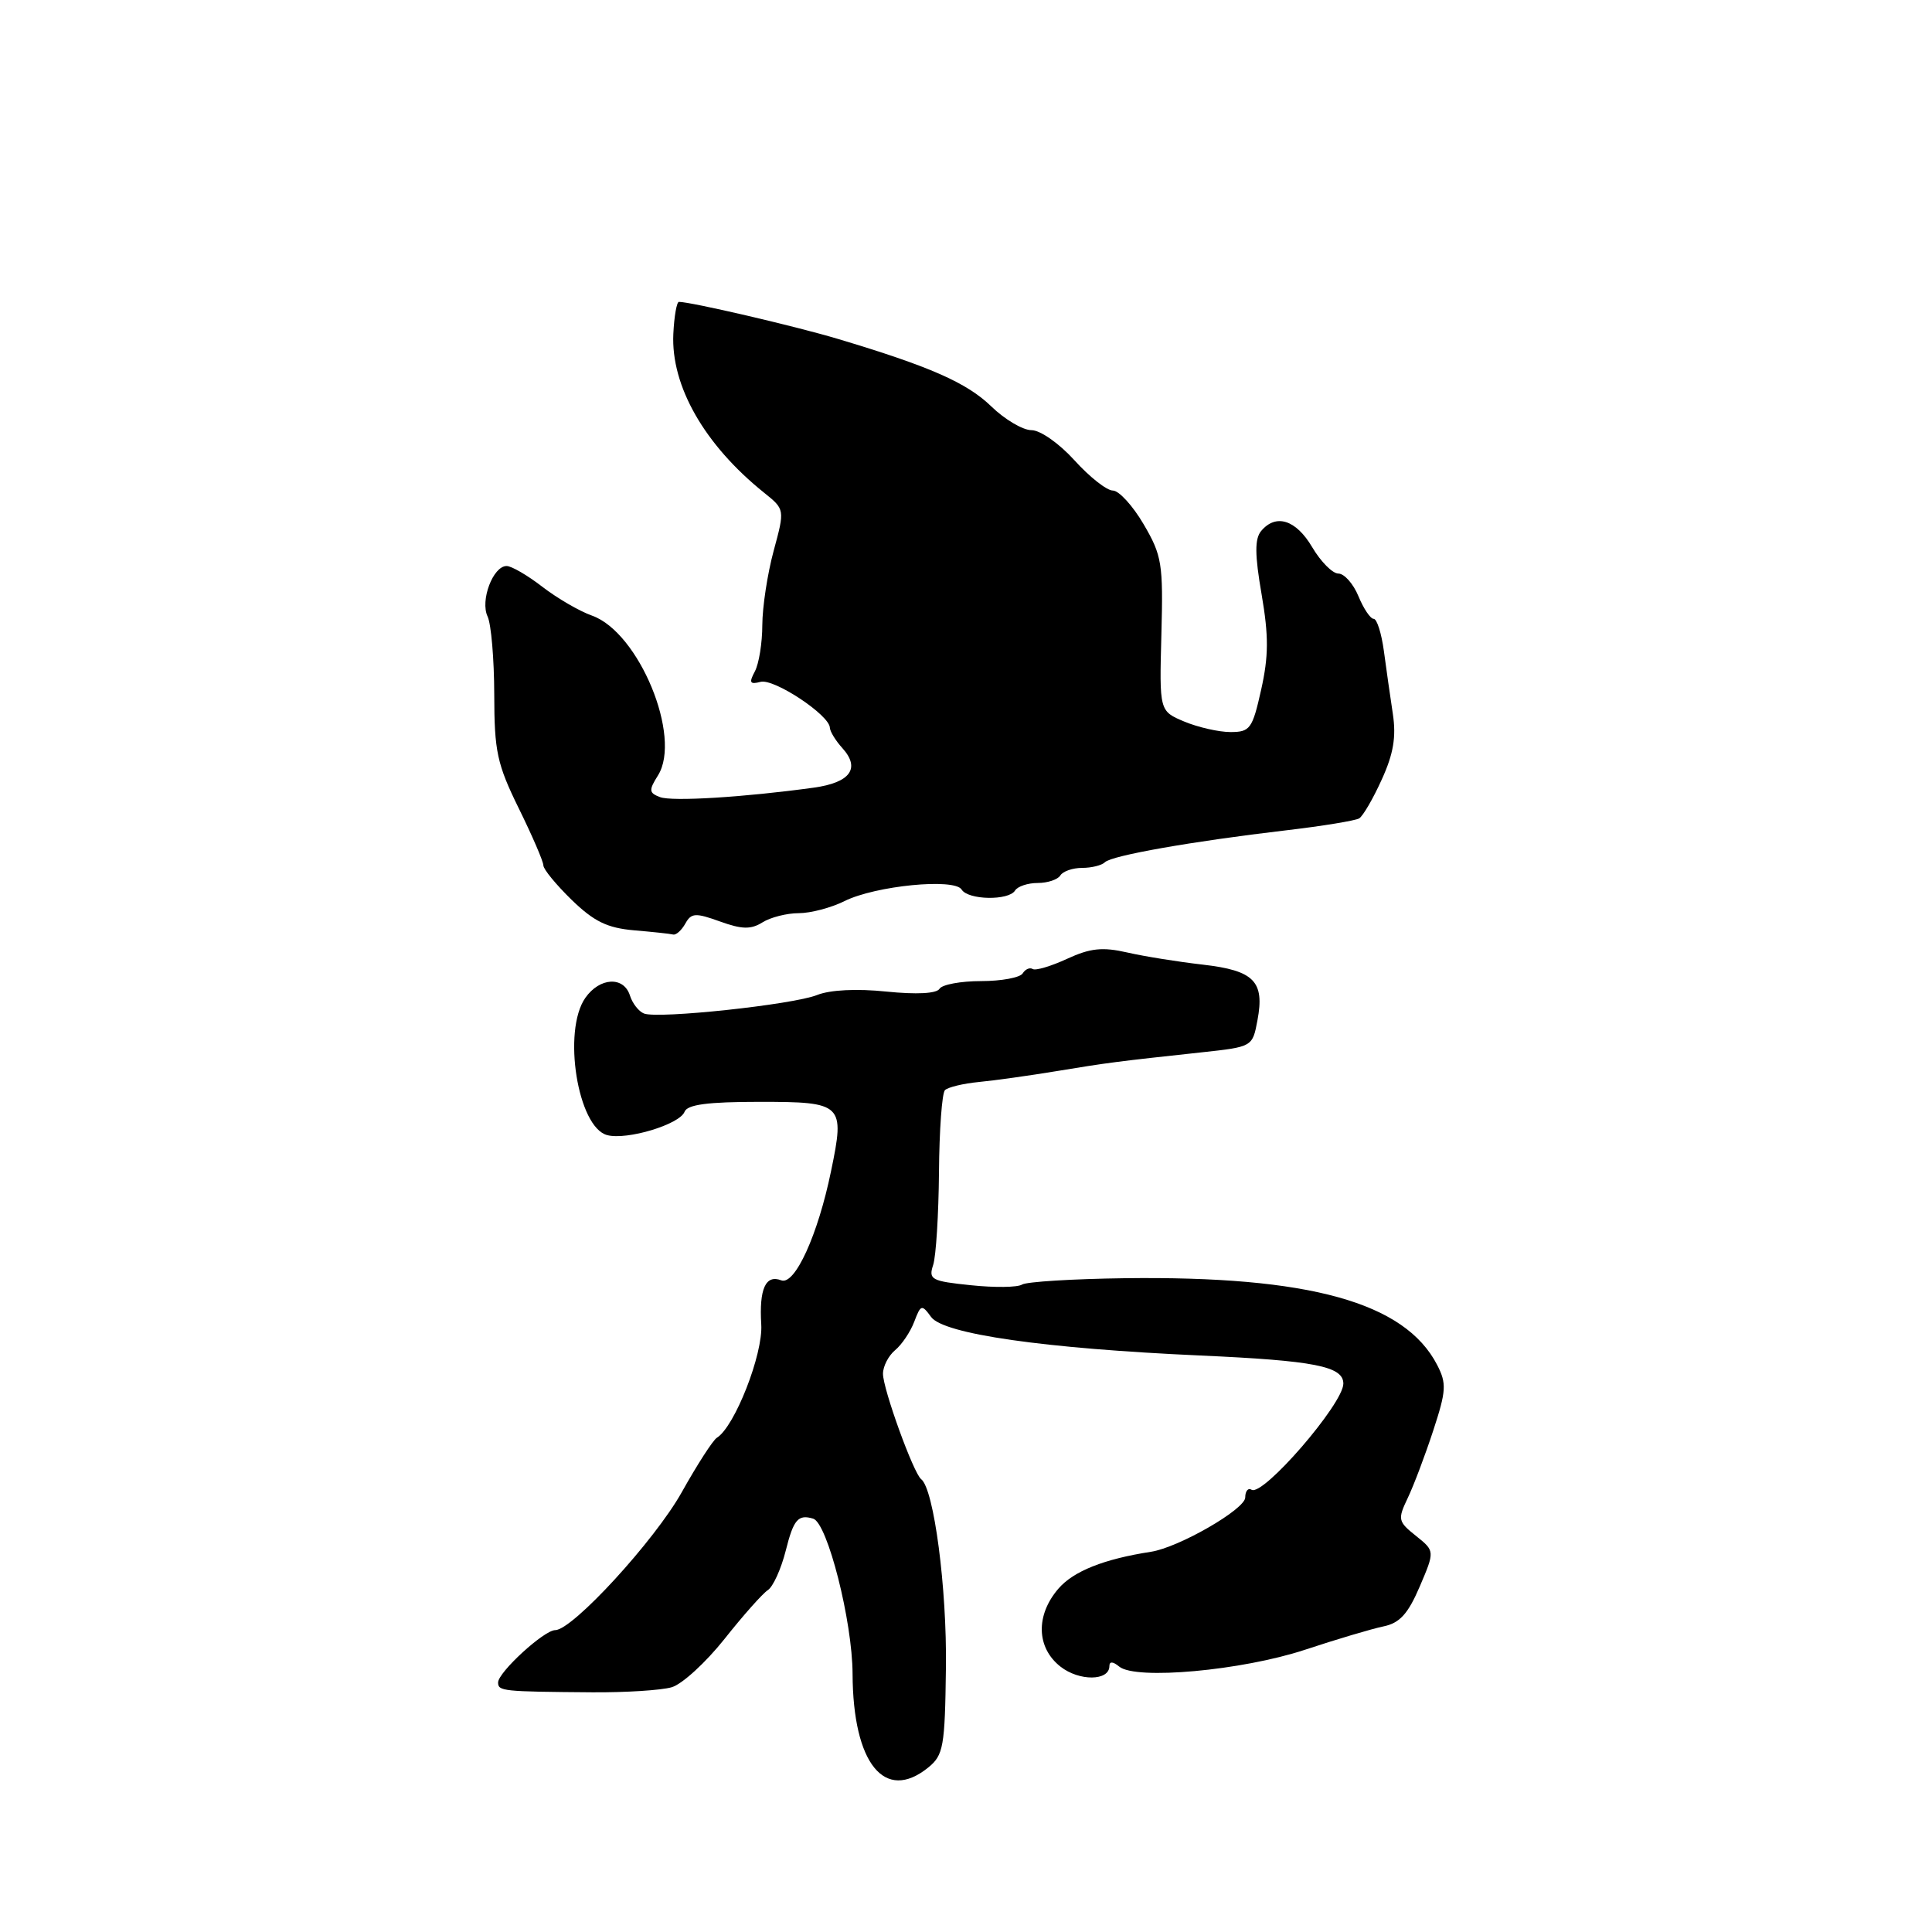 <?xml version="1.0" encoding="UTF-8" standalone="no"?>
<!DOCTYPE svg PUBLIC "-//W3C//DTD SVG 1.1//EN" "http://www.w3.org/Graphics/SVG/1.1/DTD/svg11.dtd" >
<svg xmlns="http://www.w3.org/2000/svg" xmlns:xlink="http://www.w3.org/1999/xlink" version="1.1" viewBox="0 0 256 256">
 <g >
 <path fill="currentColor"
d=" M 122.99 234.21 C 125.01 232.57 125.21 231.48 125.34 220.96 C 125.48 210.46 123.75 197.28 122.06 196.00 C 121.05 195.23 117.00 184.06 117.00 182.03 C 117.00 181.05 117.72 179.65 118.60 178.91 C 119.49 178.18 120.63 176.48 121.14 175.14 C 122.01 172.85 122.14 172.81 123.38 174.51 C 125.04 176.77 138.34 178.68 159.00 179.61 C 174.20 180.29 178.00 181.04 178.00 183.34 C 178.00 186.01 167.34 198.33 165.84 197.40 C 165.38 197.11 165.00 197.58 165.00 198.42 C 165.00 199.98 156.20 205.05 152.50 205.62 C 146.28 206.58 142.24 208.19 140.25 210.50 C 137.21 214.02 137.32 218.32 140.51 220.83 C 143.00 222.79 147.00 222.75 147.00 220.76 C 147.00 220.12 147.48 220.15 148.30 220.83 C 150.48 222.64 164.56 221.36 172.92 218.60 C 177.09 217.22 181.76 215.83 183.30 215.51 C 185.46 215.07 186.56 213.87 188.12 210.23 C 190.13 205.52 190.13 205.52 187.62 203.51 C 185.24 201.61 185.18 201.33 186.53 198.50 C 187.32 196.85 188.84 192.83 189.91 189.56 C 191.64 184.28 191.70 183.32 190.43 180.86 C 186.14 172.56 173.48 169.05 149.00 169.37 C 142.12 169.46 136.02 169.84 135.43 170.21 C 134.84 170.59 131.80 170.63 128.66 170.30 C 123.41 169.76 123.01 169.55 123.65 167.61 C 124.03 166.45 124.37 160.92 124.42 155.33 C 124.46 149.74 124.82 144.85 125.21 144.45 C 125.61 144.06 127.63 143.57 129.71 143.37 C 131.80 143.17 136.43 142.52 140.00 141.93 C 146.76 140.81 148.11 140.64 159.23 139.44 C 165.96 138.71 165.96 138.71 166.62 135.19 C 167.59 130.04 166.18 128.60 159.39 127.82 C 156.15 127.45 151.64 126.73 149.37 126.21 C 146.08 125.46 144.47 125.63 141.39 127.05 C 139.27 128.03 137.22 128.64 136.84 128.40 C 136.45 128.16 135.86 128.42 135.51 128.98 C 135.16 129.54 132.69 130.00 130.00 130.00 C 127.31 130.00 124.83 130.46 124.49 131.02 C 124.09 131.66 121.45 131.79 117.46 131.39 C 113.53 130.98 109.99 131.16 108.28 131.84 C 105.10 133.12 87.24 135.03 85.34 134.30 C 84.64 134.03 83.80 132.96 83.47 131.91 C 82.65 129.33 79.47 129.50 77.56 132.22 C 74.50 136.59 76.54 149.39 80.46 150.41 C 83.09 151.10 90.07 148.99 90.71 147.31 C 91.08 146.36 93.79 146.00 100.64 146.00 C 111.70 146.00 111.97 146.26 110.12 155.17 C 108.38 163.64 105.32 170.34 103.52 169.65 C 101.45 168.85 100.58 170.78 100.87 175.50 C 101.12 179.44 97.35 189.05 94.99 190.51 C 94.47 190.83 92.38 194.07 90.34 197.72 C 86.76 204.12 75.86 216.00 73.57 216.00 C 72.09 216.00 66.00 221.59 66.00 222.94 C 66.00 224.09 66.59 224.15 78.50 224.24 C 82.90 224.27 87.62 223.97 89.00 223.57 C 90.38 223.17 93.52 220.29 96.00 217.17 C 98.47 214.05 101.06 211.14 101.74 210.70 C 102.43 210.26 103.50 207.90 104.12 205.45 C 105.15 201.33 105.76 200.63 107.75 201.23 C 109.64 201.80 112.95 214.83 112.97 221.80 C 113.02 233.67 117.22 238.88 122.99 234.21 Z  M 90.81 122.38 C 91.60 120.96 92.15 120.93 95.40 122.10 C 98.31 123.15 99.49 123.18 101.03 122.22 C 102.10 121.55 104.26 121.00 105.83 121.00 C 107.41 121.00 110.14 120.28 111.90 119.40 C 116.00 117.36 126.47 116.33 127.42 117.87 C 128.28 119.27 133.66 119.36 134.50 118.00 C 134.84 117.45 136.19 117.00 137.50 117.00 C 138.81 117.00 140.16 116.55 140.50 116.00 C 140.84 115.45 142.14 115.00 143.39 115.00 C 144.64 115.00 146.00 114.66 146.41 114.25 C 147.29 113.36 157.99 111.48 170.35 110.03 C 175.22 109.46 179.60 108.74 180.10 108.44 C 180.60 108.13 181.95 105.82 183.09 103.29 C 184.64 99.90 185.02 97.65 184.56 94.60 C 184.22 92.35 183.68 88.59 183.37 86.25 C 183.05 83.91 182.45 82.00 182.02 82.00 C 181.59 82.00 180.68 80.65 180.00 79.00 C 179.32 77.35 178.12 76.00 177.34 76.00 C 176.57 76.00 175.00 74.42 173.87 72.50 C 171.72 68.86 169.06 68.02 167.10 70.37 C 166.25 71.41 166.26 73.50 167.17 78.76 C 168.12 84.30 168.10 86.95 167.11 91.39 C 165.95 96.58 165.64 97.00 163.04 97.00 C 161.50 97.00 158.74 96.37 156.92 95.61 C 153.62 94.22 153.62 94.22 153.89 84.08 C 154.14 74.69 153.97 73.62 151.54 69.47 C 150.10 67.01 148.26 65.00 147.46 65.00 C 146.65 65.00 144.37 63.20 142.38 61.00 C 140.36 58.77 137.85 57.00 136.68 57.00 C 135.53 57.00 133.13 55.58 131.35 53.85 C 128.10 50.70 123.17 48.54 111.00 44.90 C 105.39 43.22 91.56 40.00 89.96 40.00 C 89.67 40.00 89.33 41.91 89.22 44.25 C 88.89 51.14 93.35 58.95 101.25 65.29 C 104.00 67.50 104.00 67.50 102.51 73.00 C 101.69 76.03 101.02 80.44 101.01 82.82 C 101.01 85.19 100.56 87.96 100.02 88.97 C 99.22 90.47 99.36 90.72 100.78 90.35 C 102.56 89.88 109.90 94.74 109.96 96.42 C 109.98 96.93 110.73 98.15 111.62 99.13 C 114.04 101.81 112.67 103.70 107.82 104.37 C 98.60 105.64 89.04 106.23 87.45 105.62 C 85.98 105.06 85.95 104.71 87.19 102.74 C 90.38 97.64 84.67 83.80 78.46 81.58 C 76.78 80.99 73.82 79.26 71.86 77.75 C 69.91 76.24 67.78 75.00 67.13 75.00 C 65.33 75.00 63.60 79.58 64.61 81.69 C 65.08 82.68 65.48 87.33 65.49 92.01 C 65.50 99.57 65.86 101.25 68.75 107.13 C 70.54 110.77 72.00 114.16 72.00 114.67 C 72.00 115.18 73.69 117.23 75.75 119.24 C 78.70 122.10 80.46 122.96 84.00 123.27 C 86.47 123.48 88.82 123.73 89.20 123.83 C 89.59 123.92 90.31 123.27 90.81 122.38 Z "/>
</g>
</svg>